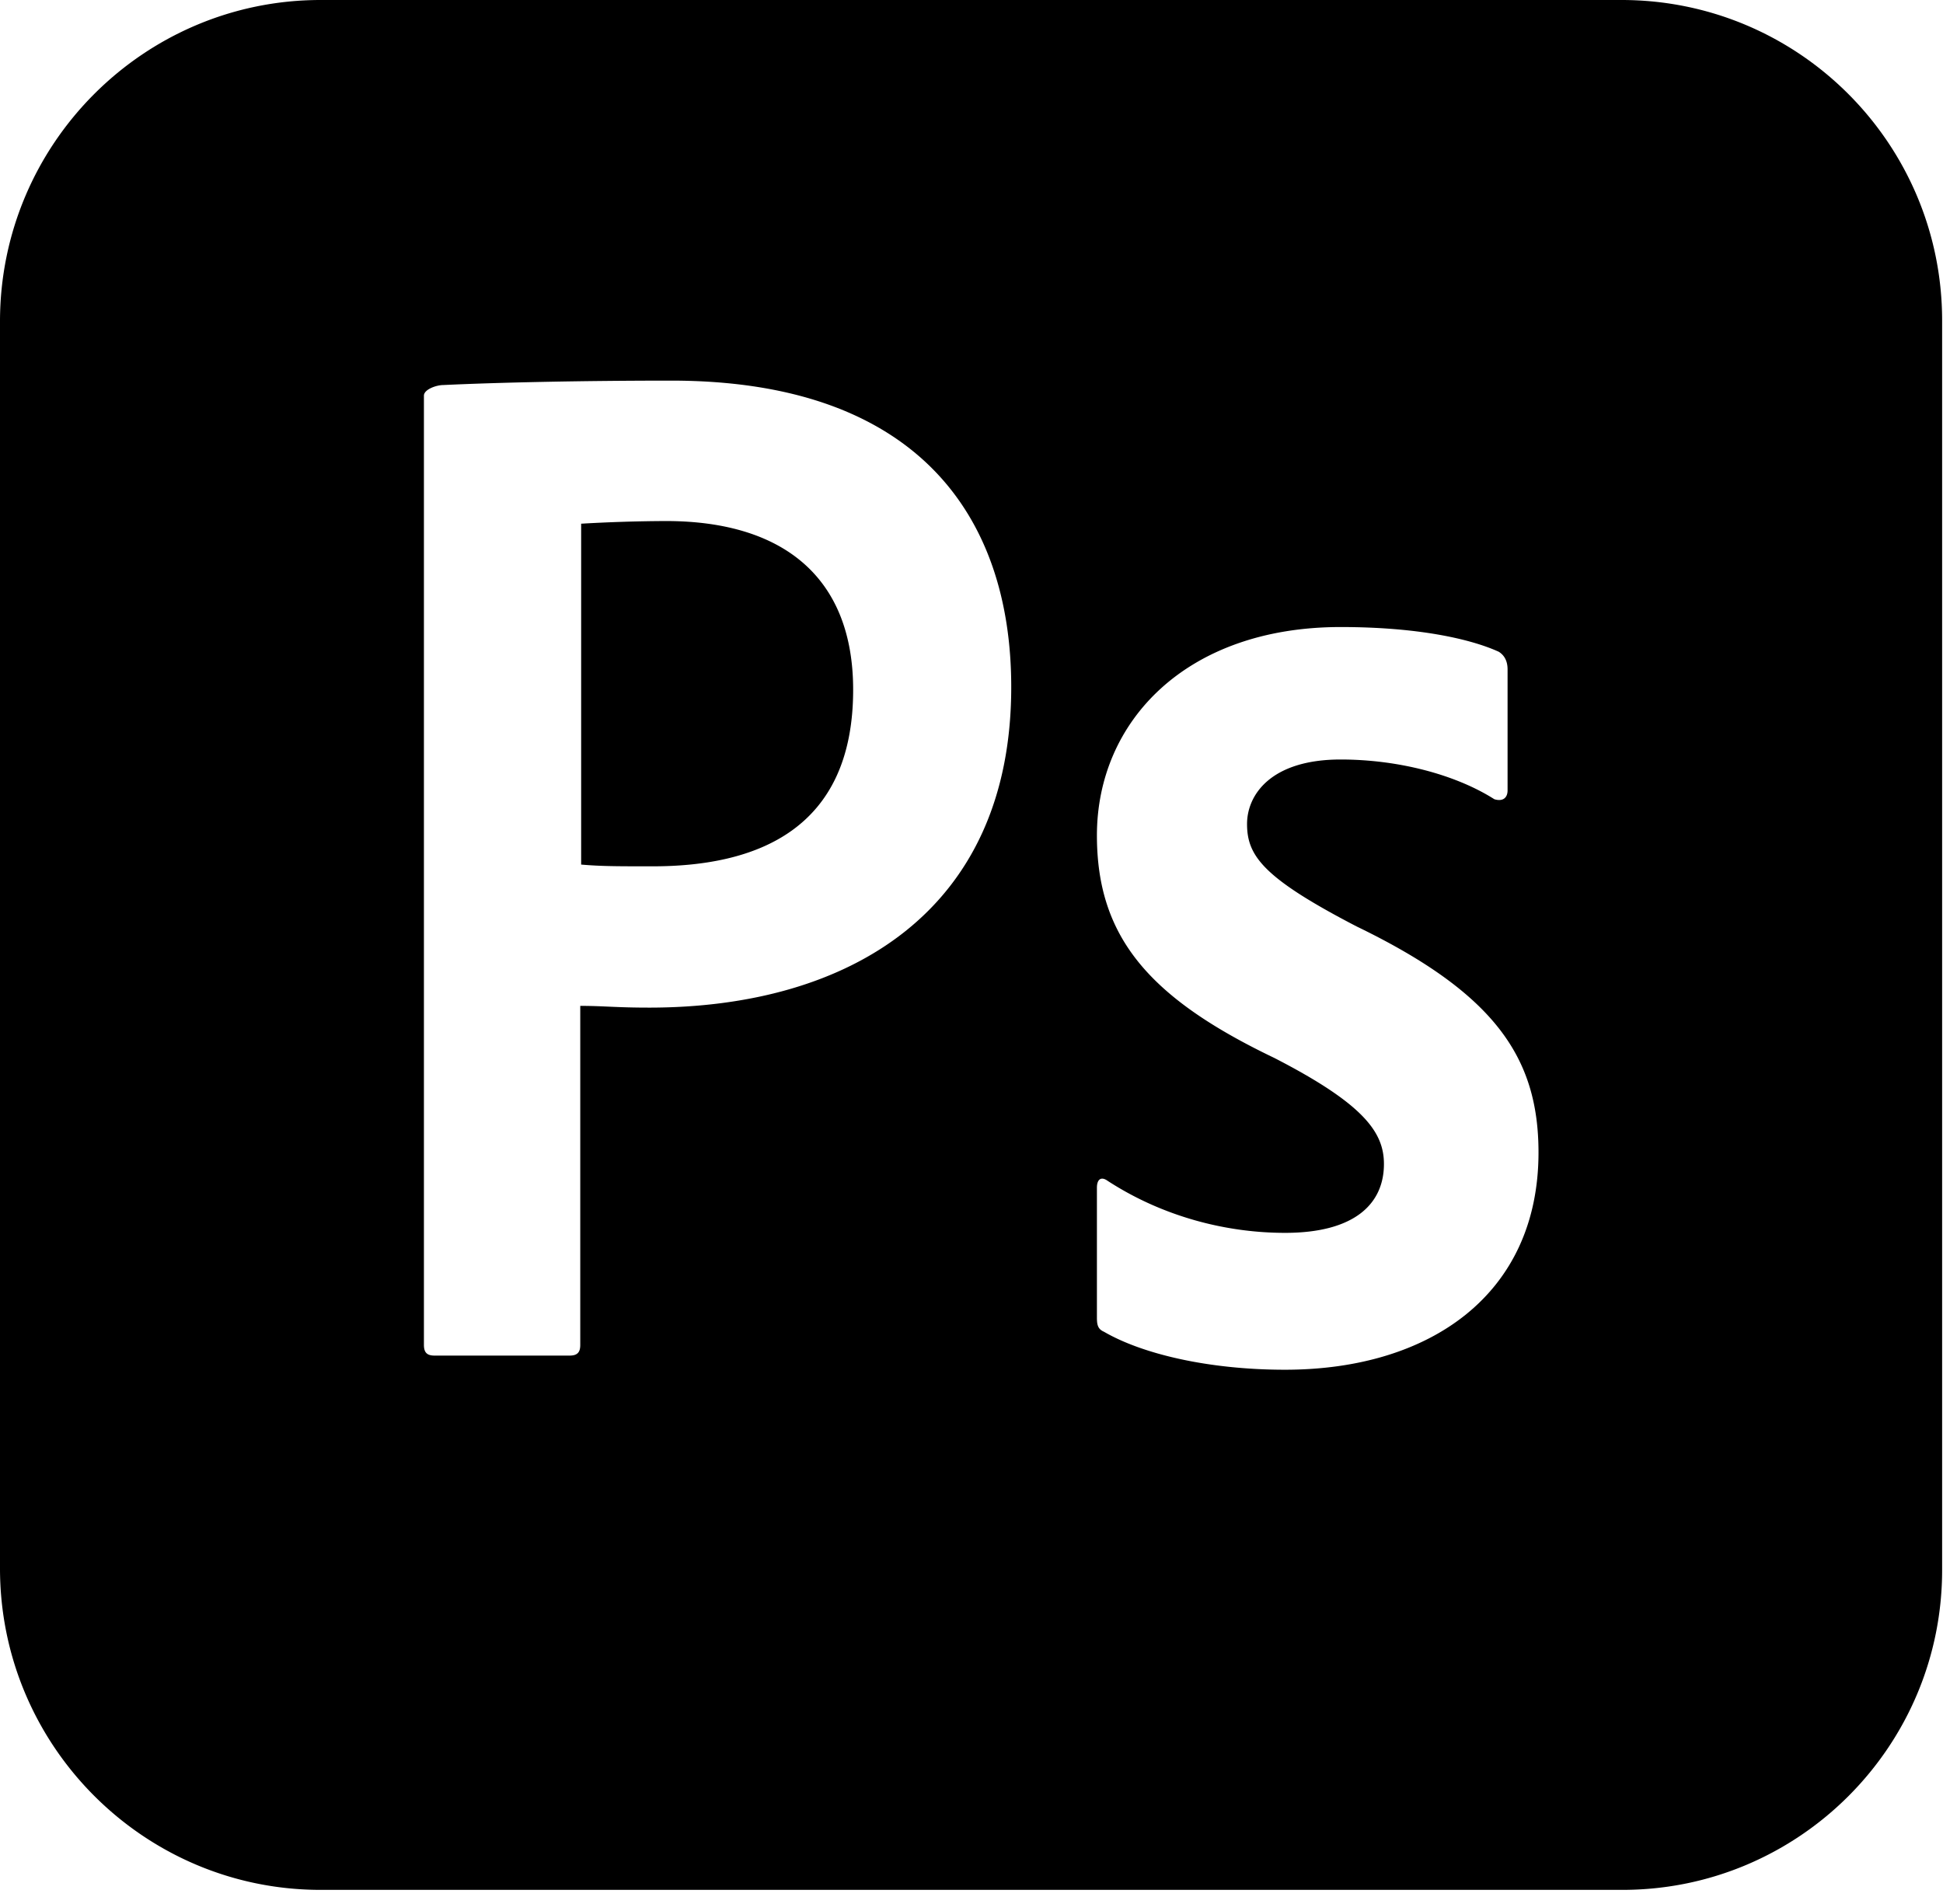 <svg width="100" height="98" viewBox="0 0 100 98" xmlns="http://www.w3.org/2000/svg"><path d="M83.5 97.273h-67c-9.09 0-16.5-7.41-16.5-16.546V16.545C0 7.41 7.41 0 16.5 0h66.955c9.136 0 16.5 7.41 16.5 16.5v64.227C100 89.864 92.59 97.273 83.5 97.273zm-61.682-76.91v48.864c0 .41.182.546.546.546h6.954c.41 0 .546-.182.546-.546V51.773c1.227 0 1.818.09 3.545.09 10.273 0 18.636-4.954 18.636-16.5 0-8.863-4.909-15.772-17.5-15.772-4.5 0-8.818.09-11.727.227-.363 0-1 .227-1 .546zM69 39.092c2.955 0 5.91.773 7.91 2.045.454.137.68-.09.68-.454v-6.227c0-.319-.09-.682-.454-.91-1.5-.681-4.227-1.272-8.136-1.272-7.955 0-12.545 4.863-12.545 10.727 0 5.227 2.681 8.364 9.136 11.455 4.59 2.363 5.636 3.818 5.636 5.454 0 2.046-1.5 3.546-5.09 3.546-3 0-6.273-.819-9.137-2.682-.318-.228-.545-.091-.545.363v6.682c0 .364.045.591.363.727 1.955 1.137 5.364 1.955 9.318 1.955 7.5 0 13.046-3.91 13.046-11.182 0-4.863-2.227-8.182-9.364-11.636-4.818-2.5-5.636-3.637-5.636-5.273 0-1.5 1.227-3.318 4.818-3.318zM29.91 44.5V26.955a80.448 80.448 0 014.363-.137c6.045 0 9.636 2.91 9.636 8.682 0 7.227-5 9.09-10.318 9.09-1.818 0-2.636 0-3.682-.09z" fill-rule="evenodd"/></svg>